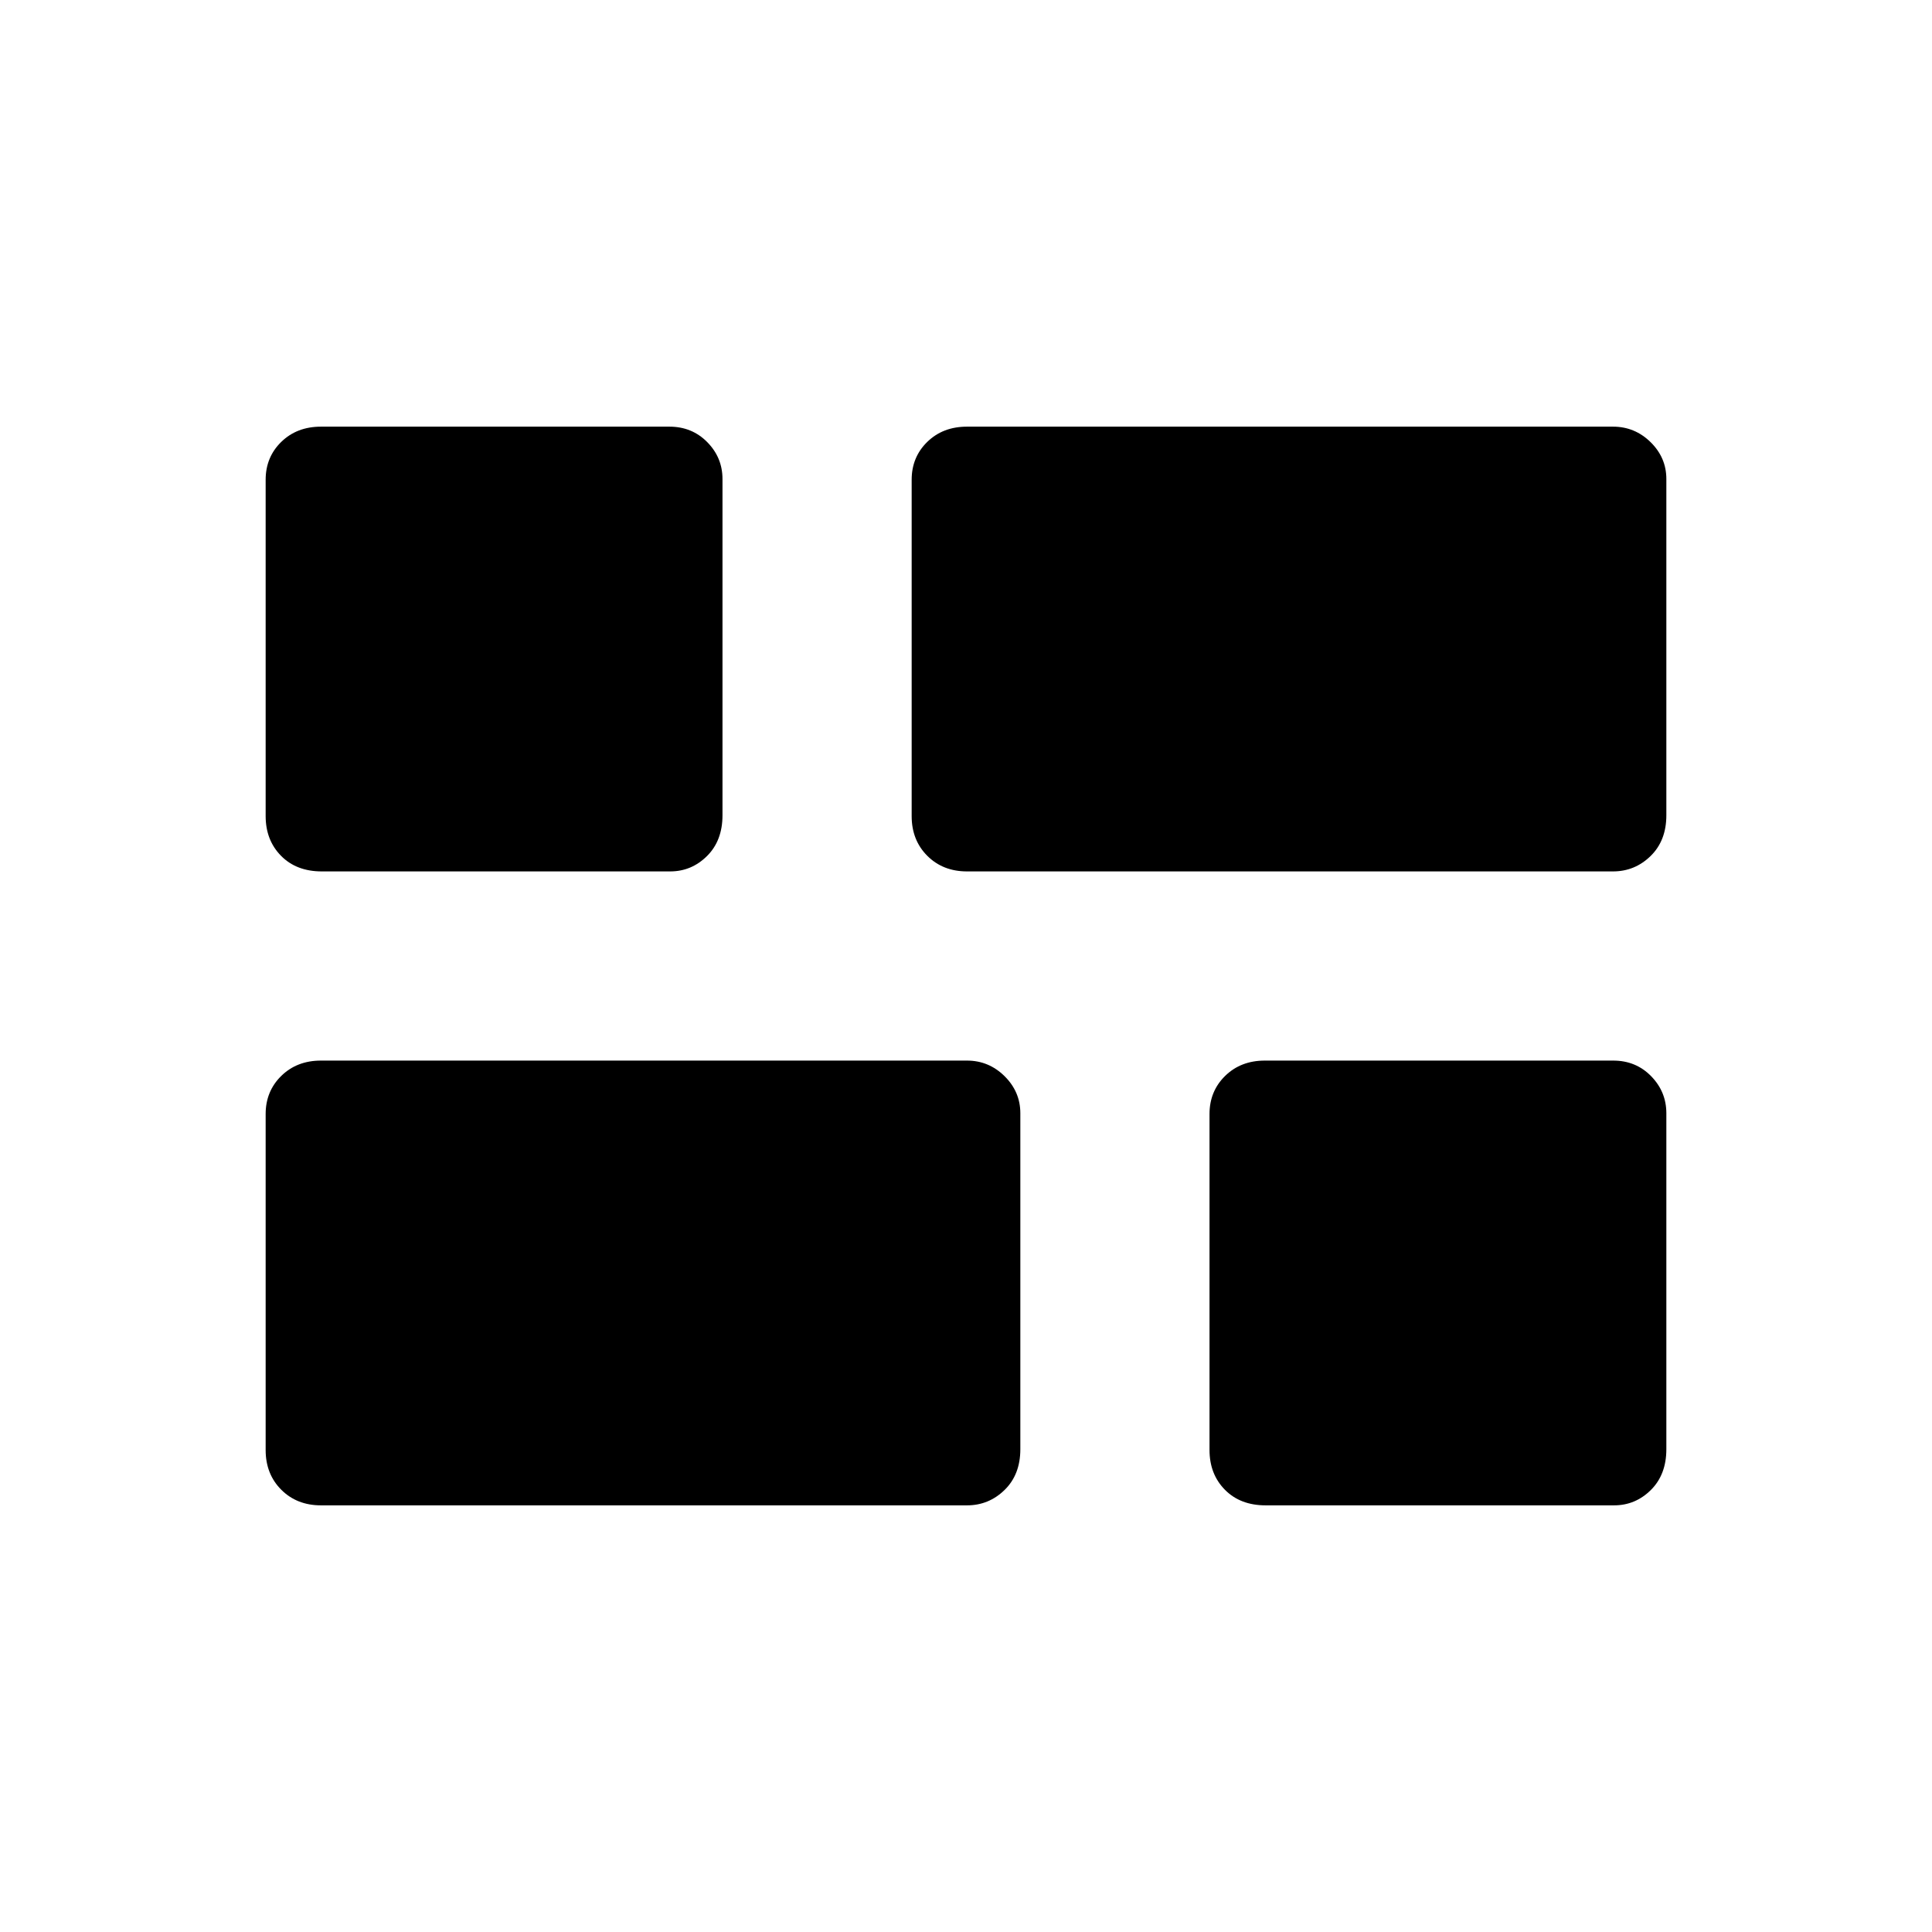 <svg xmlns="http://www.w3.org/2000/svg" height="48" viewBox="0 -960 960 960" width="48"><path d="M628.9-212q-12.62 0-20.26-7.76-7.64-7.76-7.64-19.74v-166.94q0-11.33 7.76-18.94 7.77-7.62 19.74-7.62h173.1q11.26 0 18.83 7.74 7.57 7.74 7.57 18.43v166.93q0 12.63-7.69 20.26Q812.61-212 802-212H628.9ZM480.5-527q-11.98 0-19.74-7.76-7.76-7.77-7.76-19.74v-167.1q0-11.26 7.76-18.83 7.76-7.57 19.74-7.57h321q10.82 0 18.66 7.69Q828-732.61 828-722v167.1q0 12.62-7.84 20.26-7.84 7.64-18.66 7.64h-321Zm-321 315q-11.98 0-19.74-7.76-7.76-7.76-7.76-19.74v-166.94q0-11.33 7.76-18.94 7.76-7.62 19.74-7.62h321q10.82 0 18.66 7.74t7.84 18.43v166.93q0 12.63-7.84 20.26-7.84 7.64-18.66 7.64h-321Zm.4-315q-12.63 0-20.26-7.76-7.64-7.77-7.64-19.74v-167.1q0-11.26 7.76-18.83 7.76-7.57 19.74-7.57h173.1q11.26 0 18.83 7.69Q359-732.61 359-722v167.1q0 12.62-7.69 20.26Q343.61-527 333-527H159.9Z"/></svg>